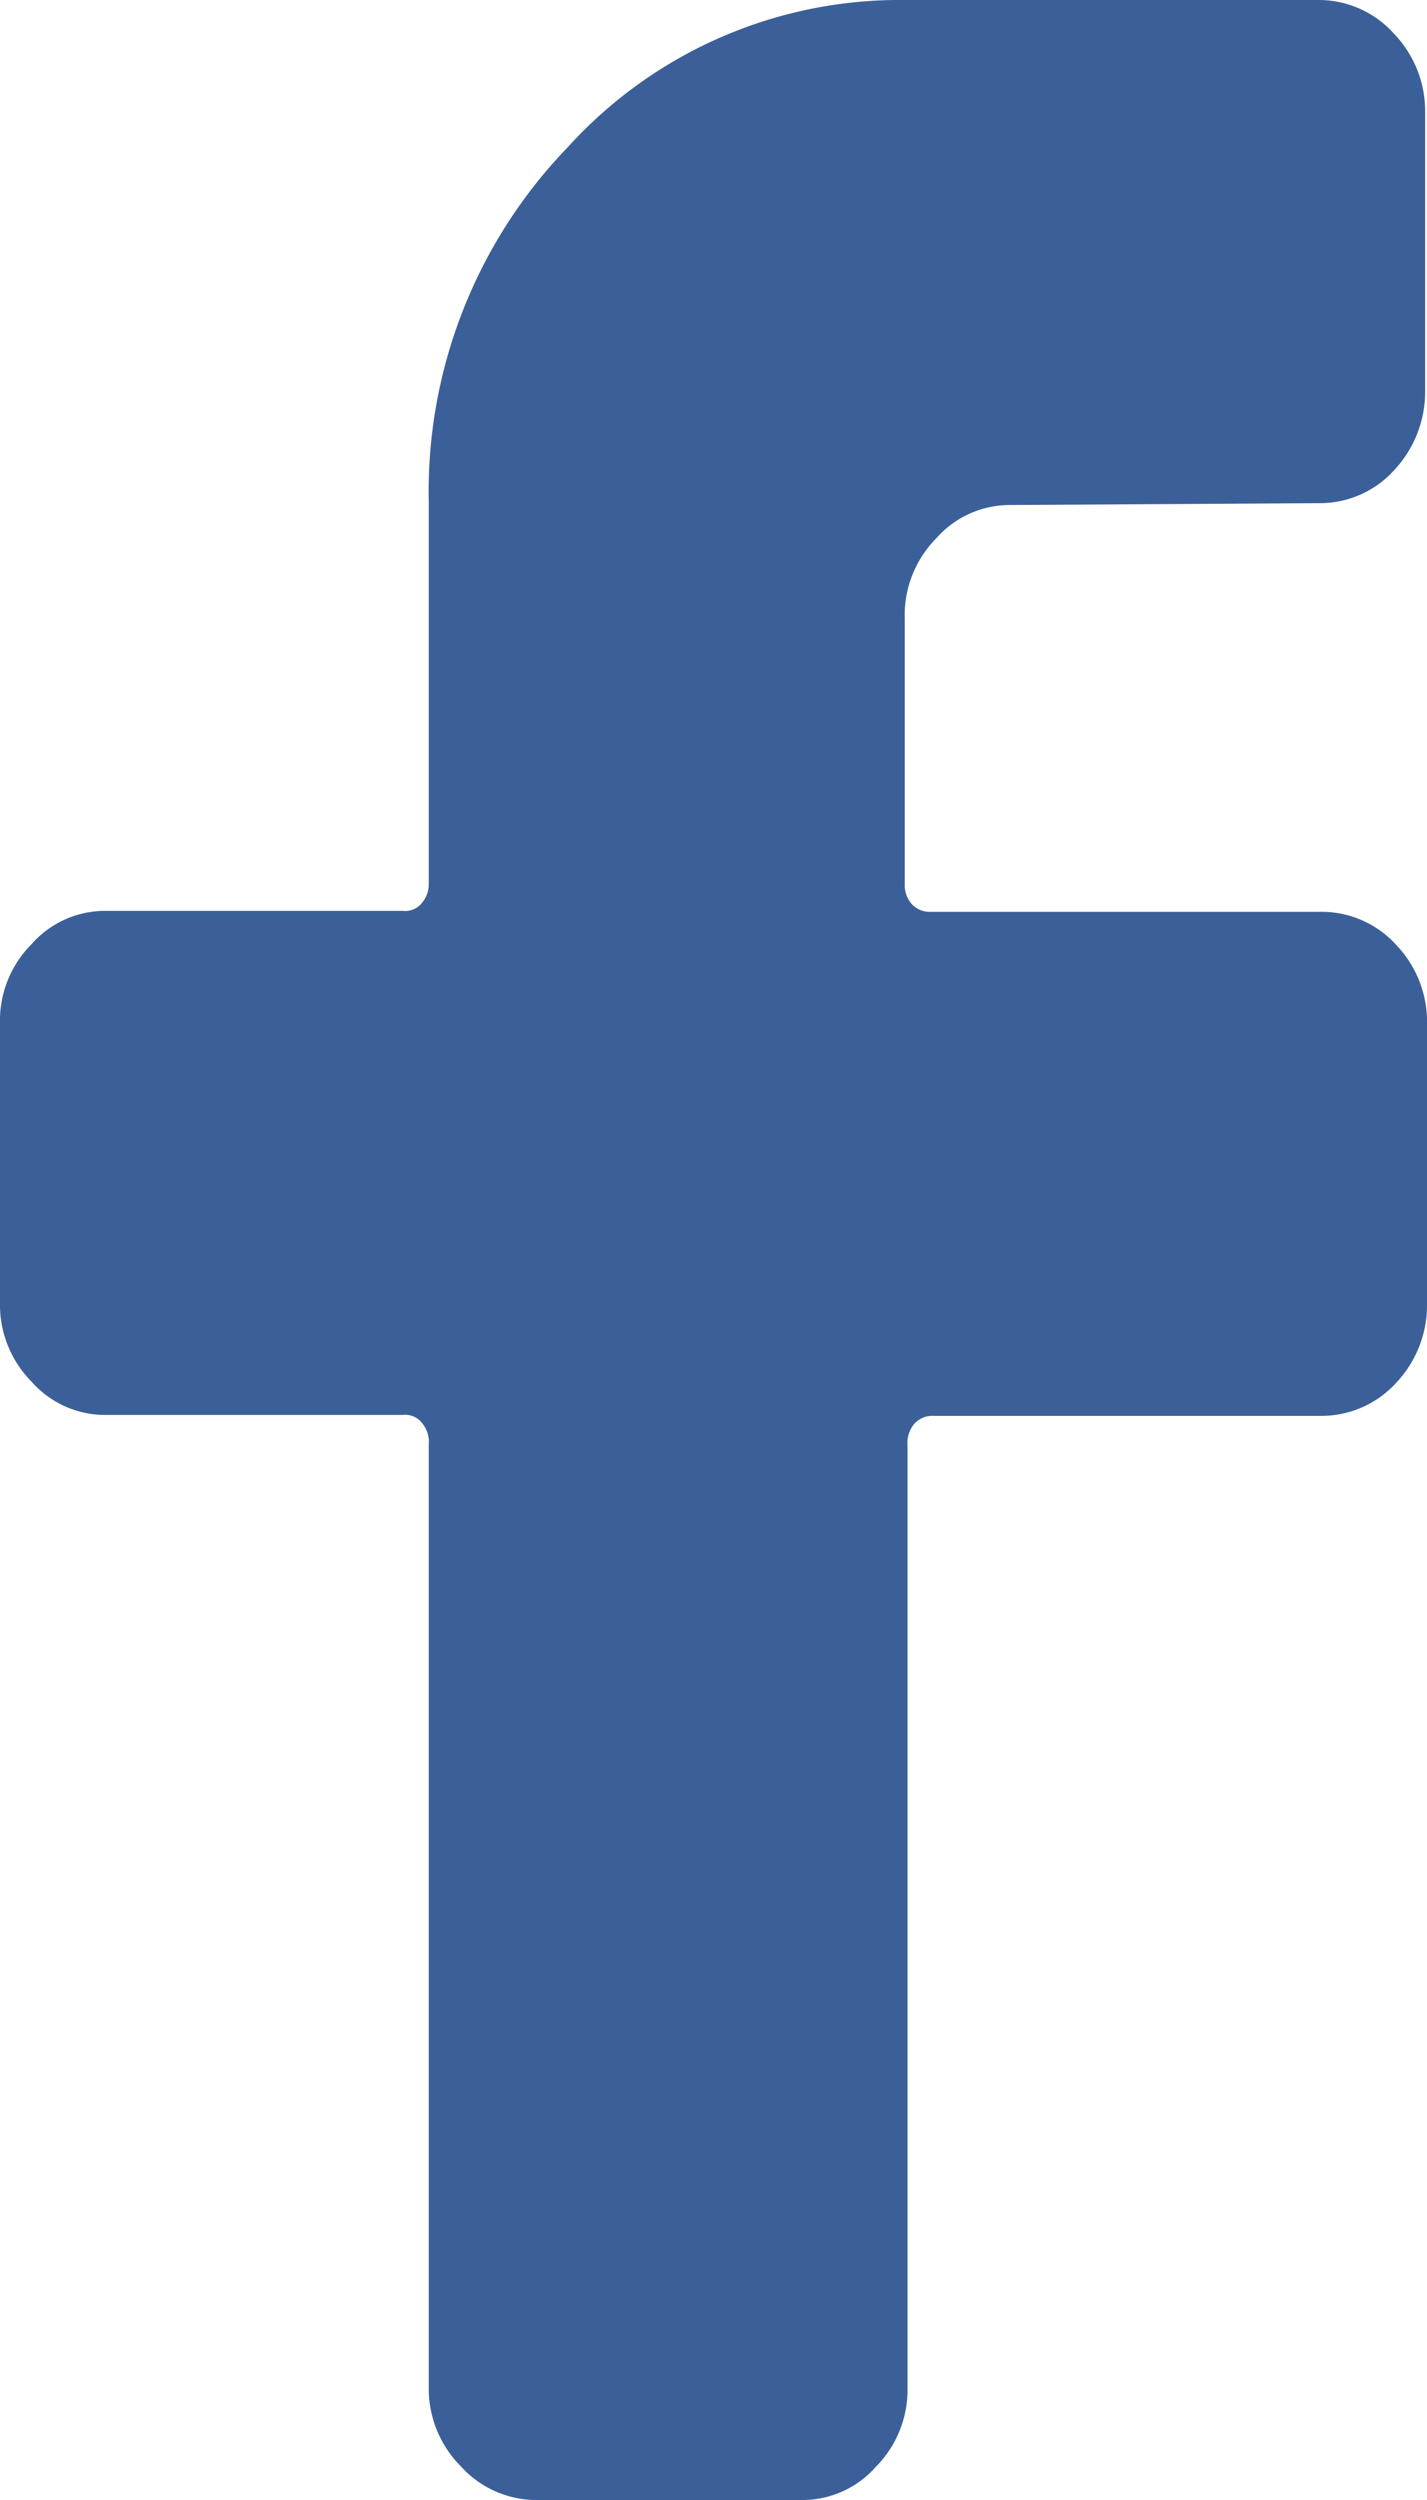 <svg xmlns="http://www.w3.org/2000/svg" viewBox="0 0 15.41 26.98"><defs><style>.cls-1{fill:#3b6099;}</style></defs><title>Facebook</title><g id="Layer_2" data-name="Layer 2"><g id="Layer_1-2" data-name="Layer 1"><path class="cls-1" d="M10.92,5.45a1.06,1.06,0,0,0-.81.36,1.18,1.18,0,0,0-.34.86V9.55a.31.31,0,0,0,.07.2.26.26,0,0,0,.21.09h4.21a1.09,1.09,0,0,1,.82.36,1.2,1.2,0,0,1,.33.86v3a1.22,1.22,0,0,1-.33.86,1.09,1.09,0,0,1-.82.36H10.08a.26.26,0,0,0-.21.09.32.32,0,0,0-.07.23V25.76a1.18,1.18,0,0,1-.34.86,1.06,1.06,0,0,1-.81.36H5.78a1.1,1.1,0,0,1-.8-.36,1.19,1.19,0,0,1-.35-.86V15.59a.32.32,0,0,0-.07-.23.23.23,0,0,0-.21-.09H1.15a1.06,1.06,0,0,1-.81-.36A1.18,1.18,0,0,1,0,14.05v-3a1.17,1.17,0,0,1,.34-.86,1.06,1.06,0,0,1,.81-.36h3.2a.23.23,0,0,0,.21-.09.31.31,0,0,0,.07-.2V5.42a5.35,5.35,0,0,1,1.5-3.83A4.84,4.84,0,0,1,9.77,0h4.47a1.09,1.09,0,0,1,.81.36,1.21,1.21,0,0,1,.34.86v3a1.24,1.24,0,0,1-.34.86,1.08,1.08,0,0,1-.81.35Z"/></g></g></svg>